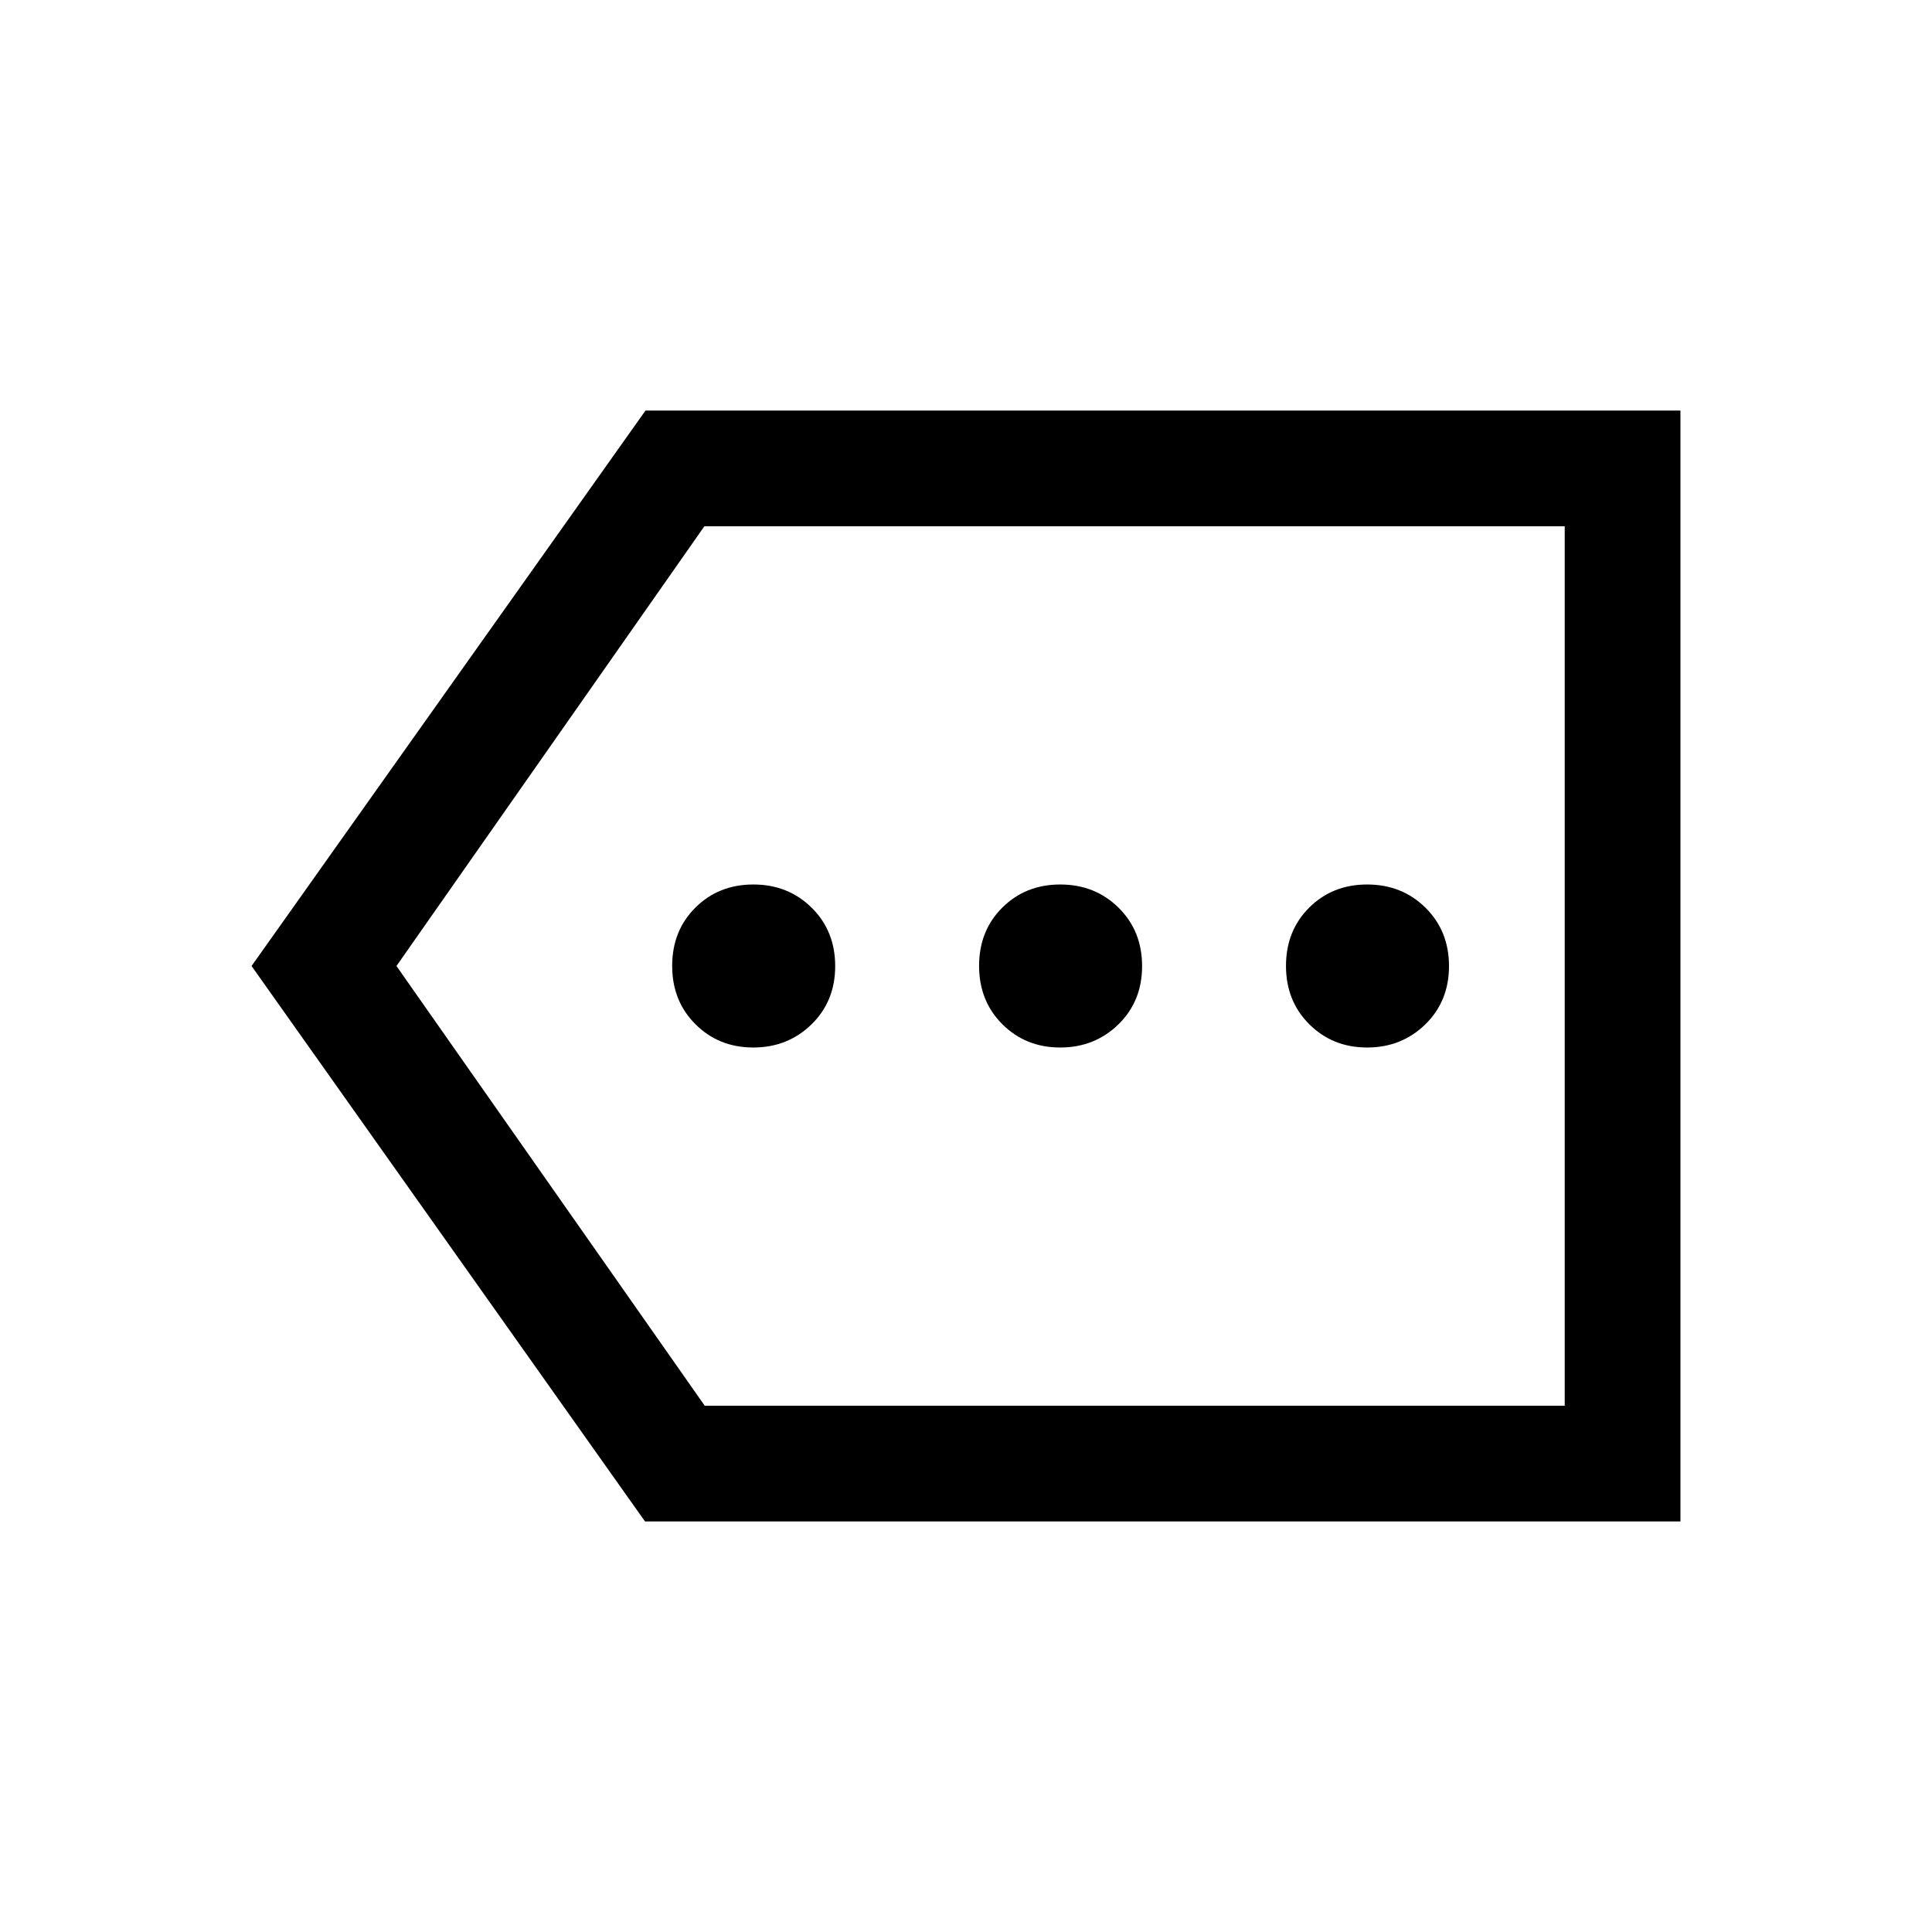 <svg xmlns="http://www.w3.org/2000/svg" height="48" viewBox="0 -960 960 960" width="48"><path d="M320.5-204 125-480l195.75-276H835v552H320.5Zm29.68-57.5H777.5v-437H350L197-480l153.18 218.5Zm427.32 0v-437 437Zm-403.2-178q17.12 0 28.91-11.48Q415-462.47 415-479.95q0-17.47-11.69-29.01-11.68-11.54-28.96-11.54-17.27 0-28.81 11.48Q334-497.53 334-480.05q0 17.47 11.59 29.01 11.58 11.54 28.71 11.54Zm152.5 0q17.12 0 28.91-11.48 11.79-11.49 11.79-28.97 0-17.47-11.69-29.01-11.68-11.54-28.96-11.54-17.27 0-28.81 11.48-11.54 11.49-11.54 28.97 0 17.47 11.59 29.01 11.58 11.54 28.71 11.54Zm152.5 0q17.12 0 28.91-11.48Q720-462.47 720-479.95q0-17.47-11.69-29.01-11.68-11.54-28.96-11.54-17.27 0-28.81 11.48Q639-497.53 639-480.05q0 17.47 11.59 29.01 11.58 11.54 28.71 11.54Z"/></svg>